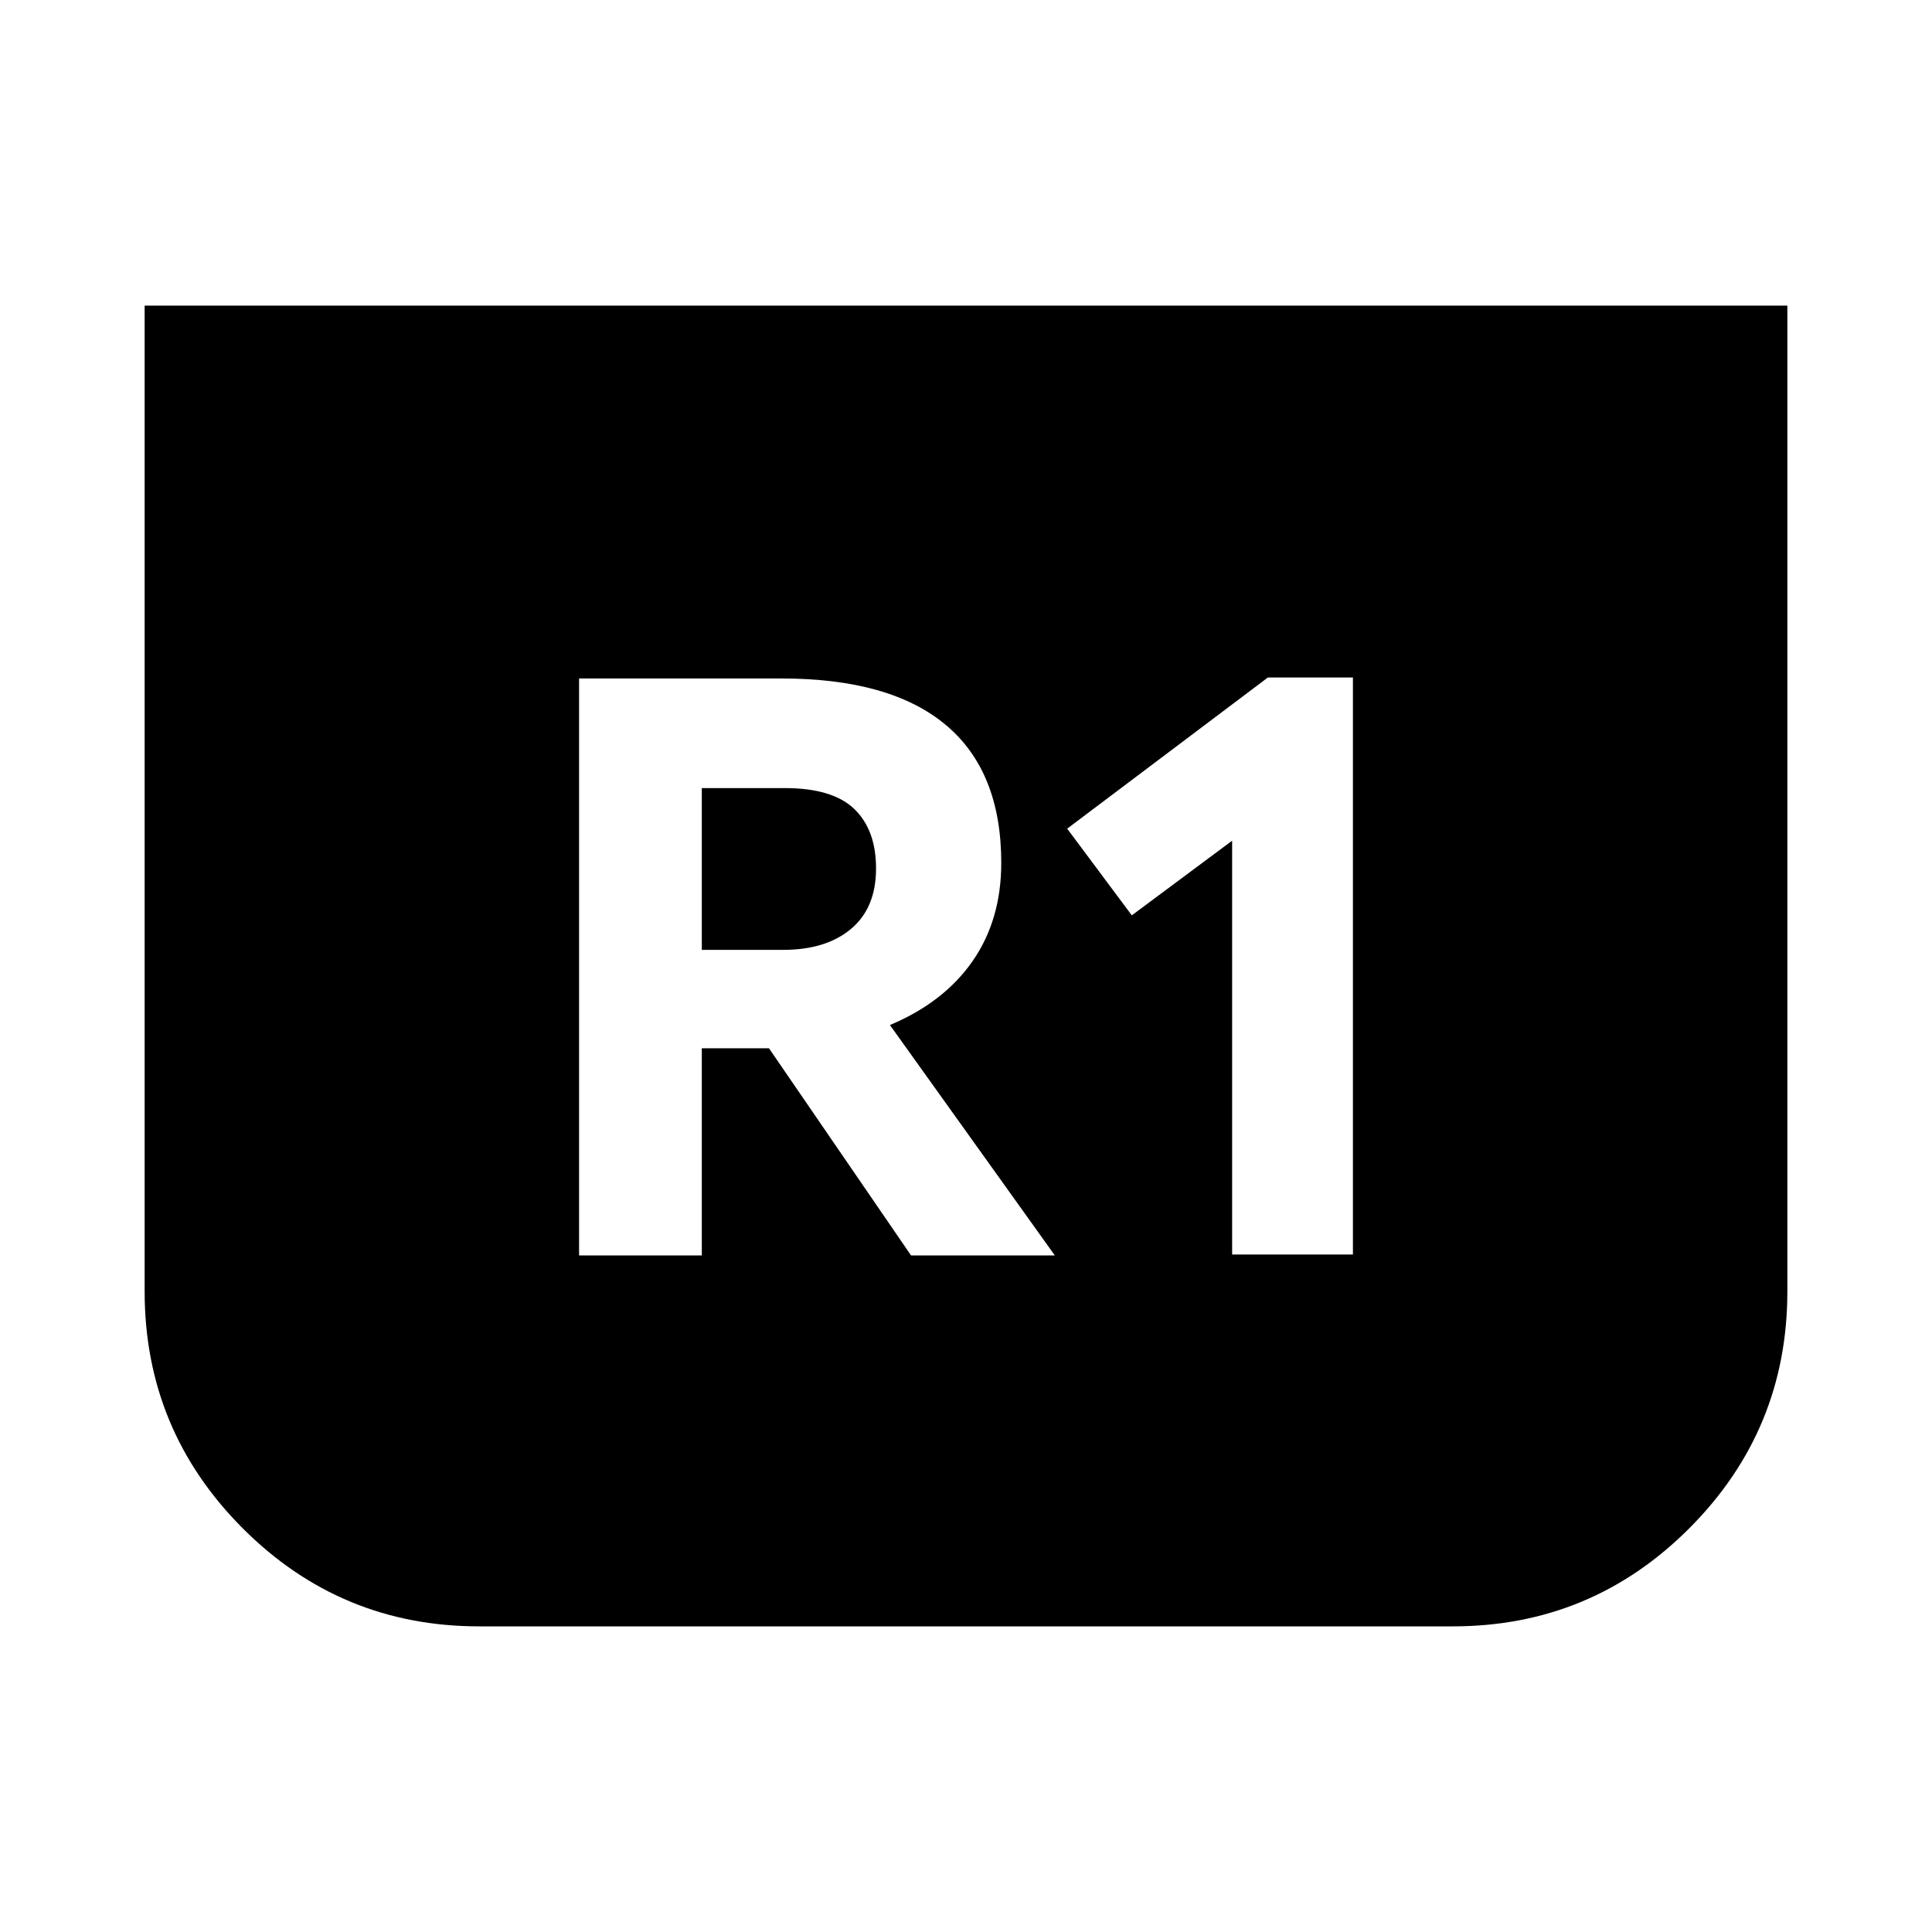 <svg xmlns="http://www.w3.org/2000/svg" height="24" viewBox="0 -960 960 960" width="24"><path d="M888.13-808.13v489.8q0 68.87-48.67 117.67-48.68 48.79-117.55 48.79H238.09q-68.87 0-117.55-48.79-48.67-48.8-48.67-117.67v-489.8h816.26ZM612.24-336.65h60.02v-286.7H630l-99.72 75.11 32.11 43.07 49.85-37.09v205.61Zm-324.5.48h60.98v-102.96h33.37l70.61 102.96h71.45l-81.95-114.5q26.8-11.24 41.06-31.74 14.26-20.5 14.26-48.83 0-45.48-27.57-68.55-27.58-23.08-81.58-23.08H287.74v286.7Zm60.98-151.85v-80.39h41.17q23.85 0 34.63 10.42 10.78 10.42 10.78 29.51 0 19.61-12.42 30.03-12.42 10.43-33.75 10.43h-40.41Z"/></svg>